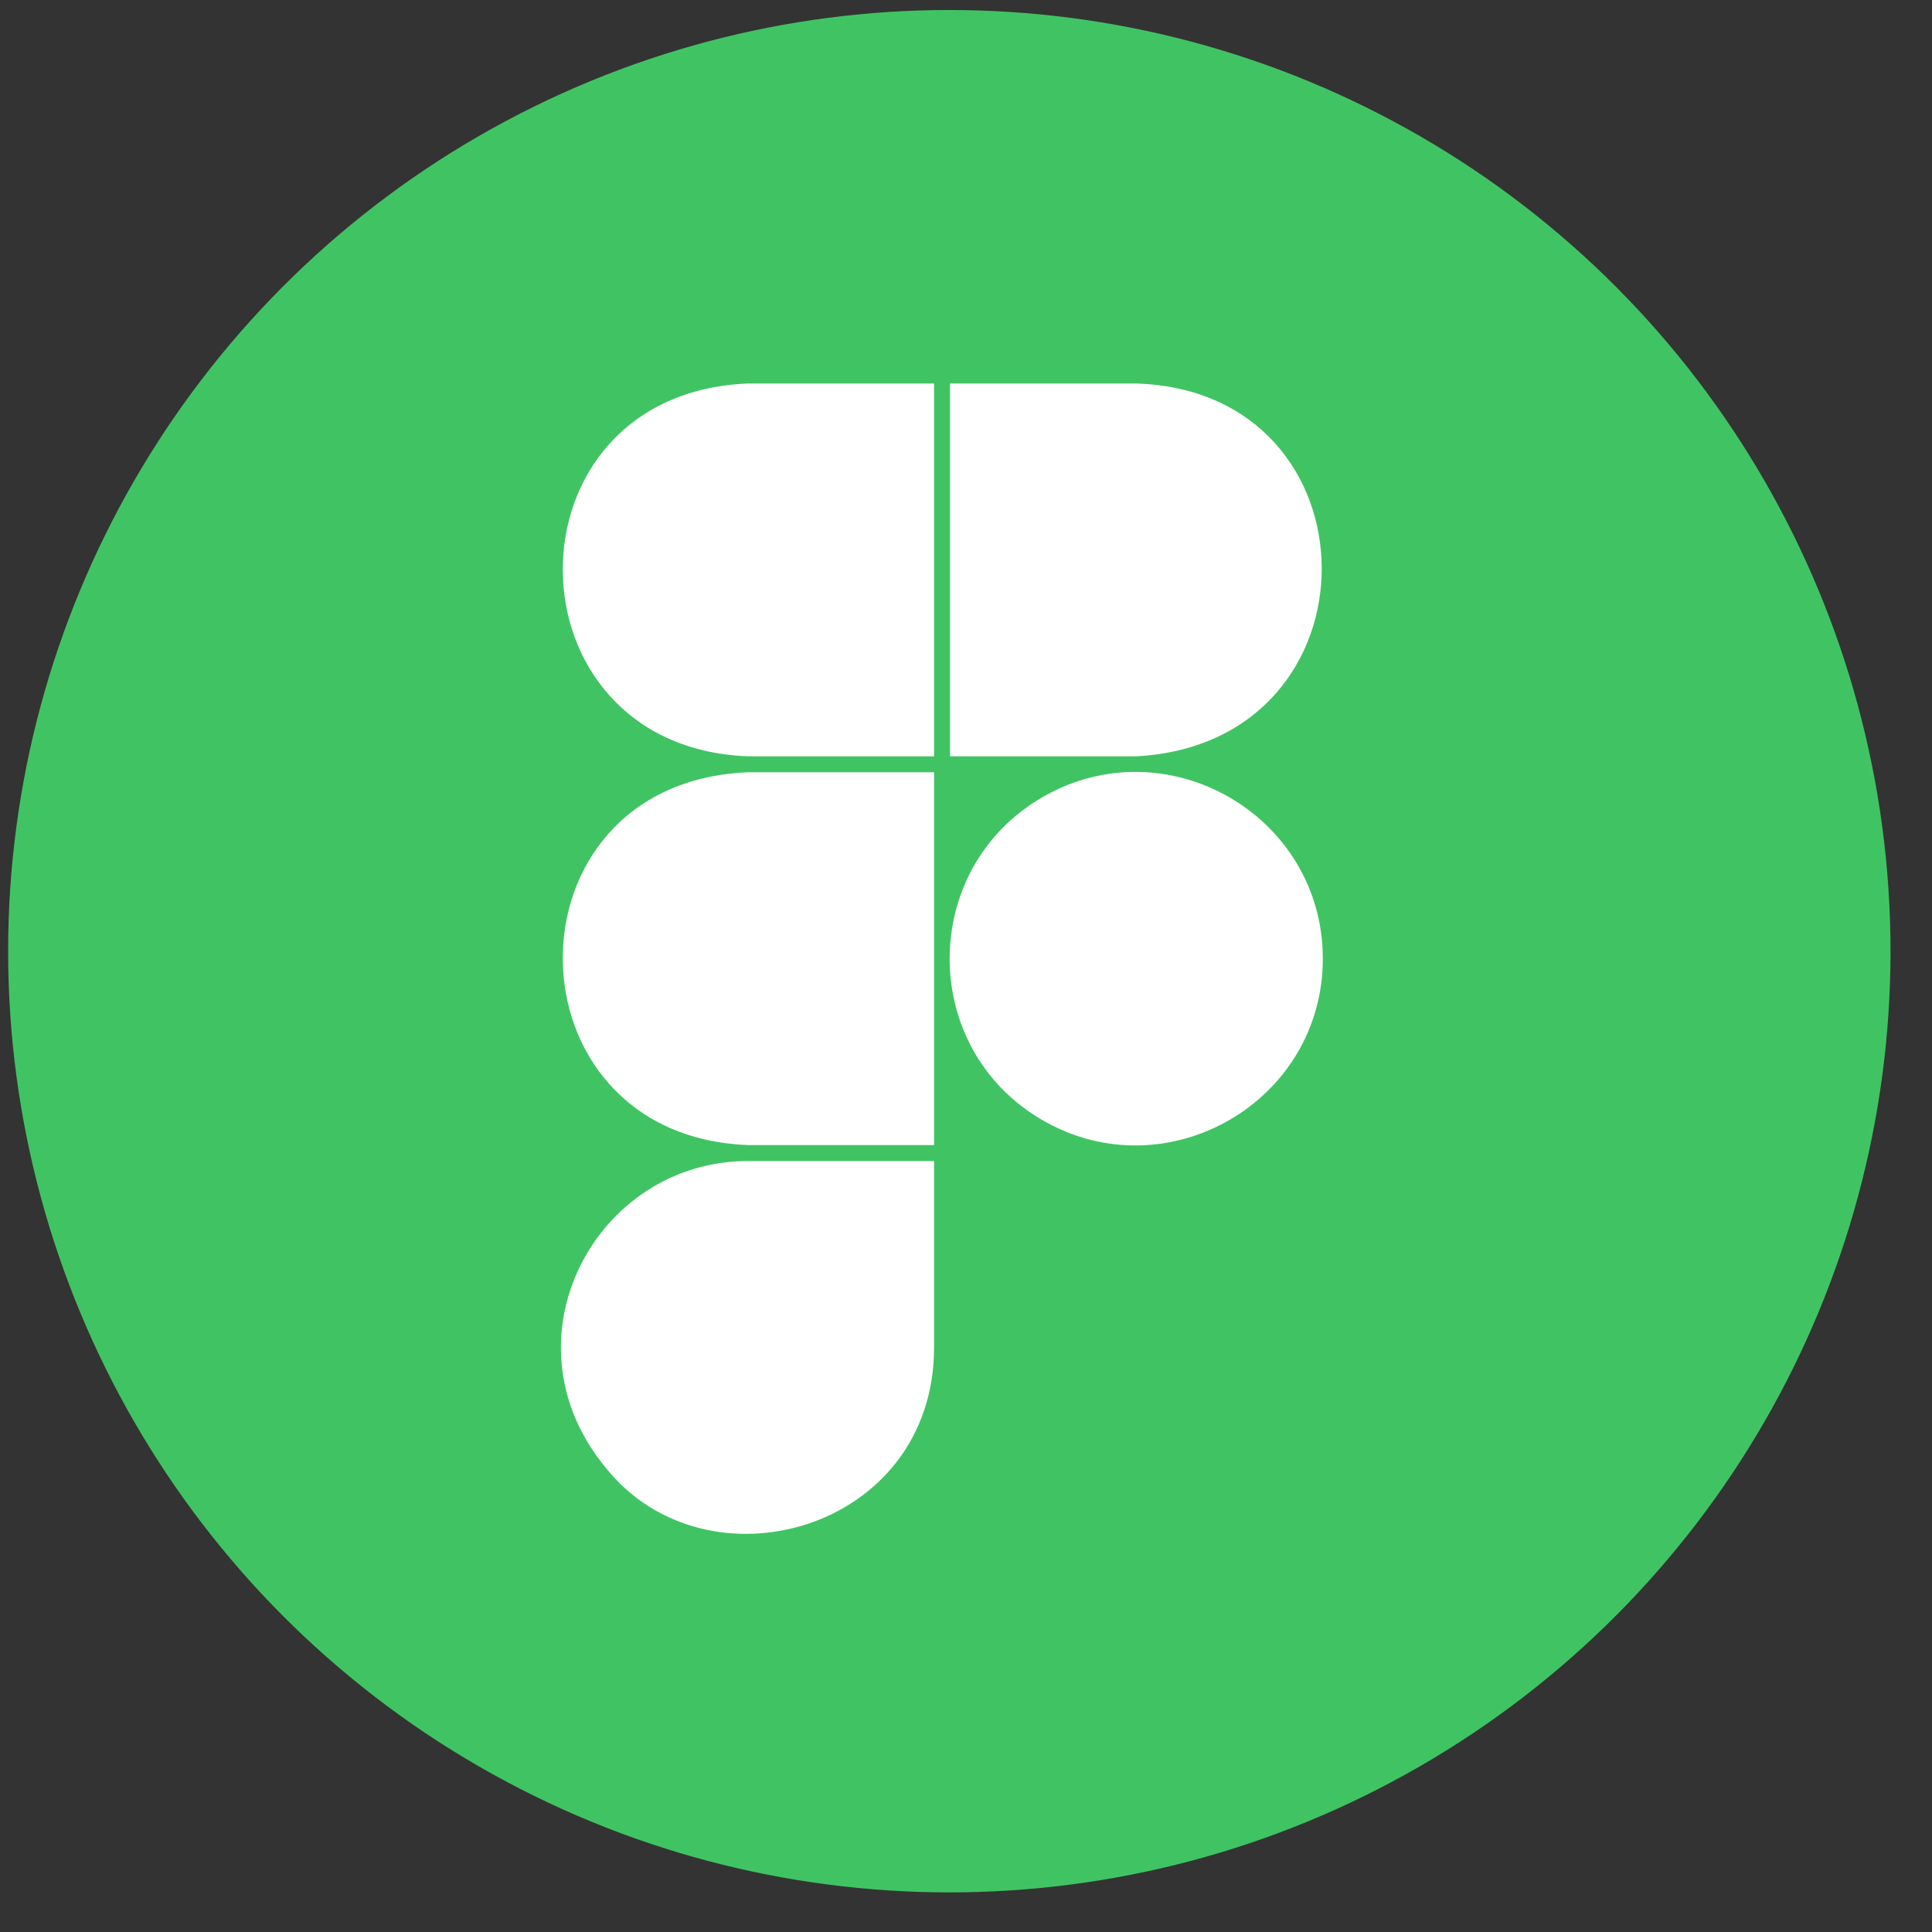 <svg width="38" height="38" viewBox="0 0 38 38" fill="none" xmlns="http://www.w3.org/2000/svg">
<rect x="0" y="0" width="38" height="38" fill="#333333" stroke="none"/>
<circle cx="18.672" cy="18.709" r="18.512" fill="#40C463"/>
<path d="M14.71 7.543H18.372V14.876H14.71C9.88 14.687 9.831 7.742 14.71 7.543ZM14.71 22.522H18.372V15.19H14.71C9.831 15.388 9.88 22.333 14.71 22.522H14.71ZM22.348 7.543H18.686V14.876H22.348C27.243 14.614 27.182 7.693 22.348 7.543ZM18.372 26.502V22.836H14.71C11.721 22.836 9.831 26.343 11.91 28.863C13.892 31.36 18.372 30.115 18.372 26.502H18.372ZM26.018 18.856C26.018 16.038 22.95 14.268 20.509 15.677C18.068 17.085 18.068 20.626 20.509 22.035C22.95 23.444 26.018 21.673 26.018 18.856Z" fill="white"/>
</svg>
